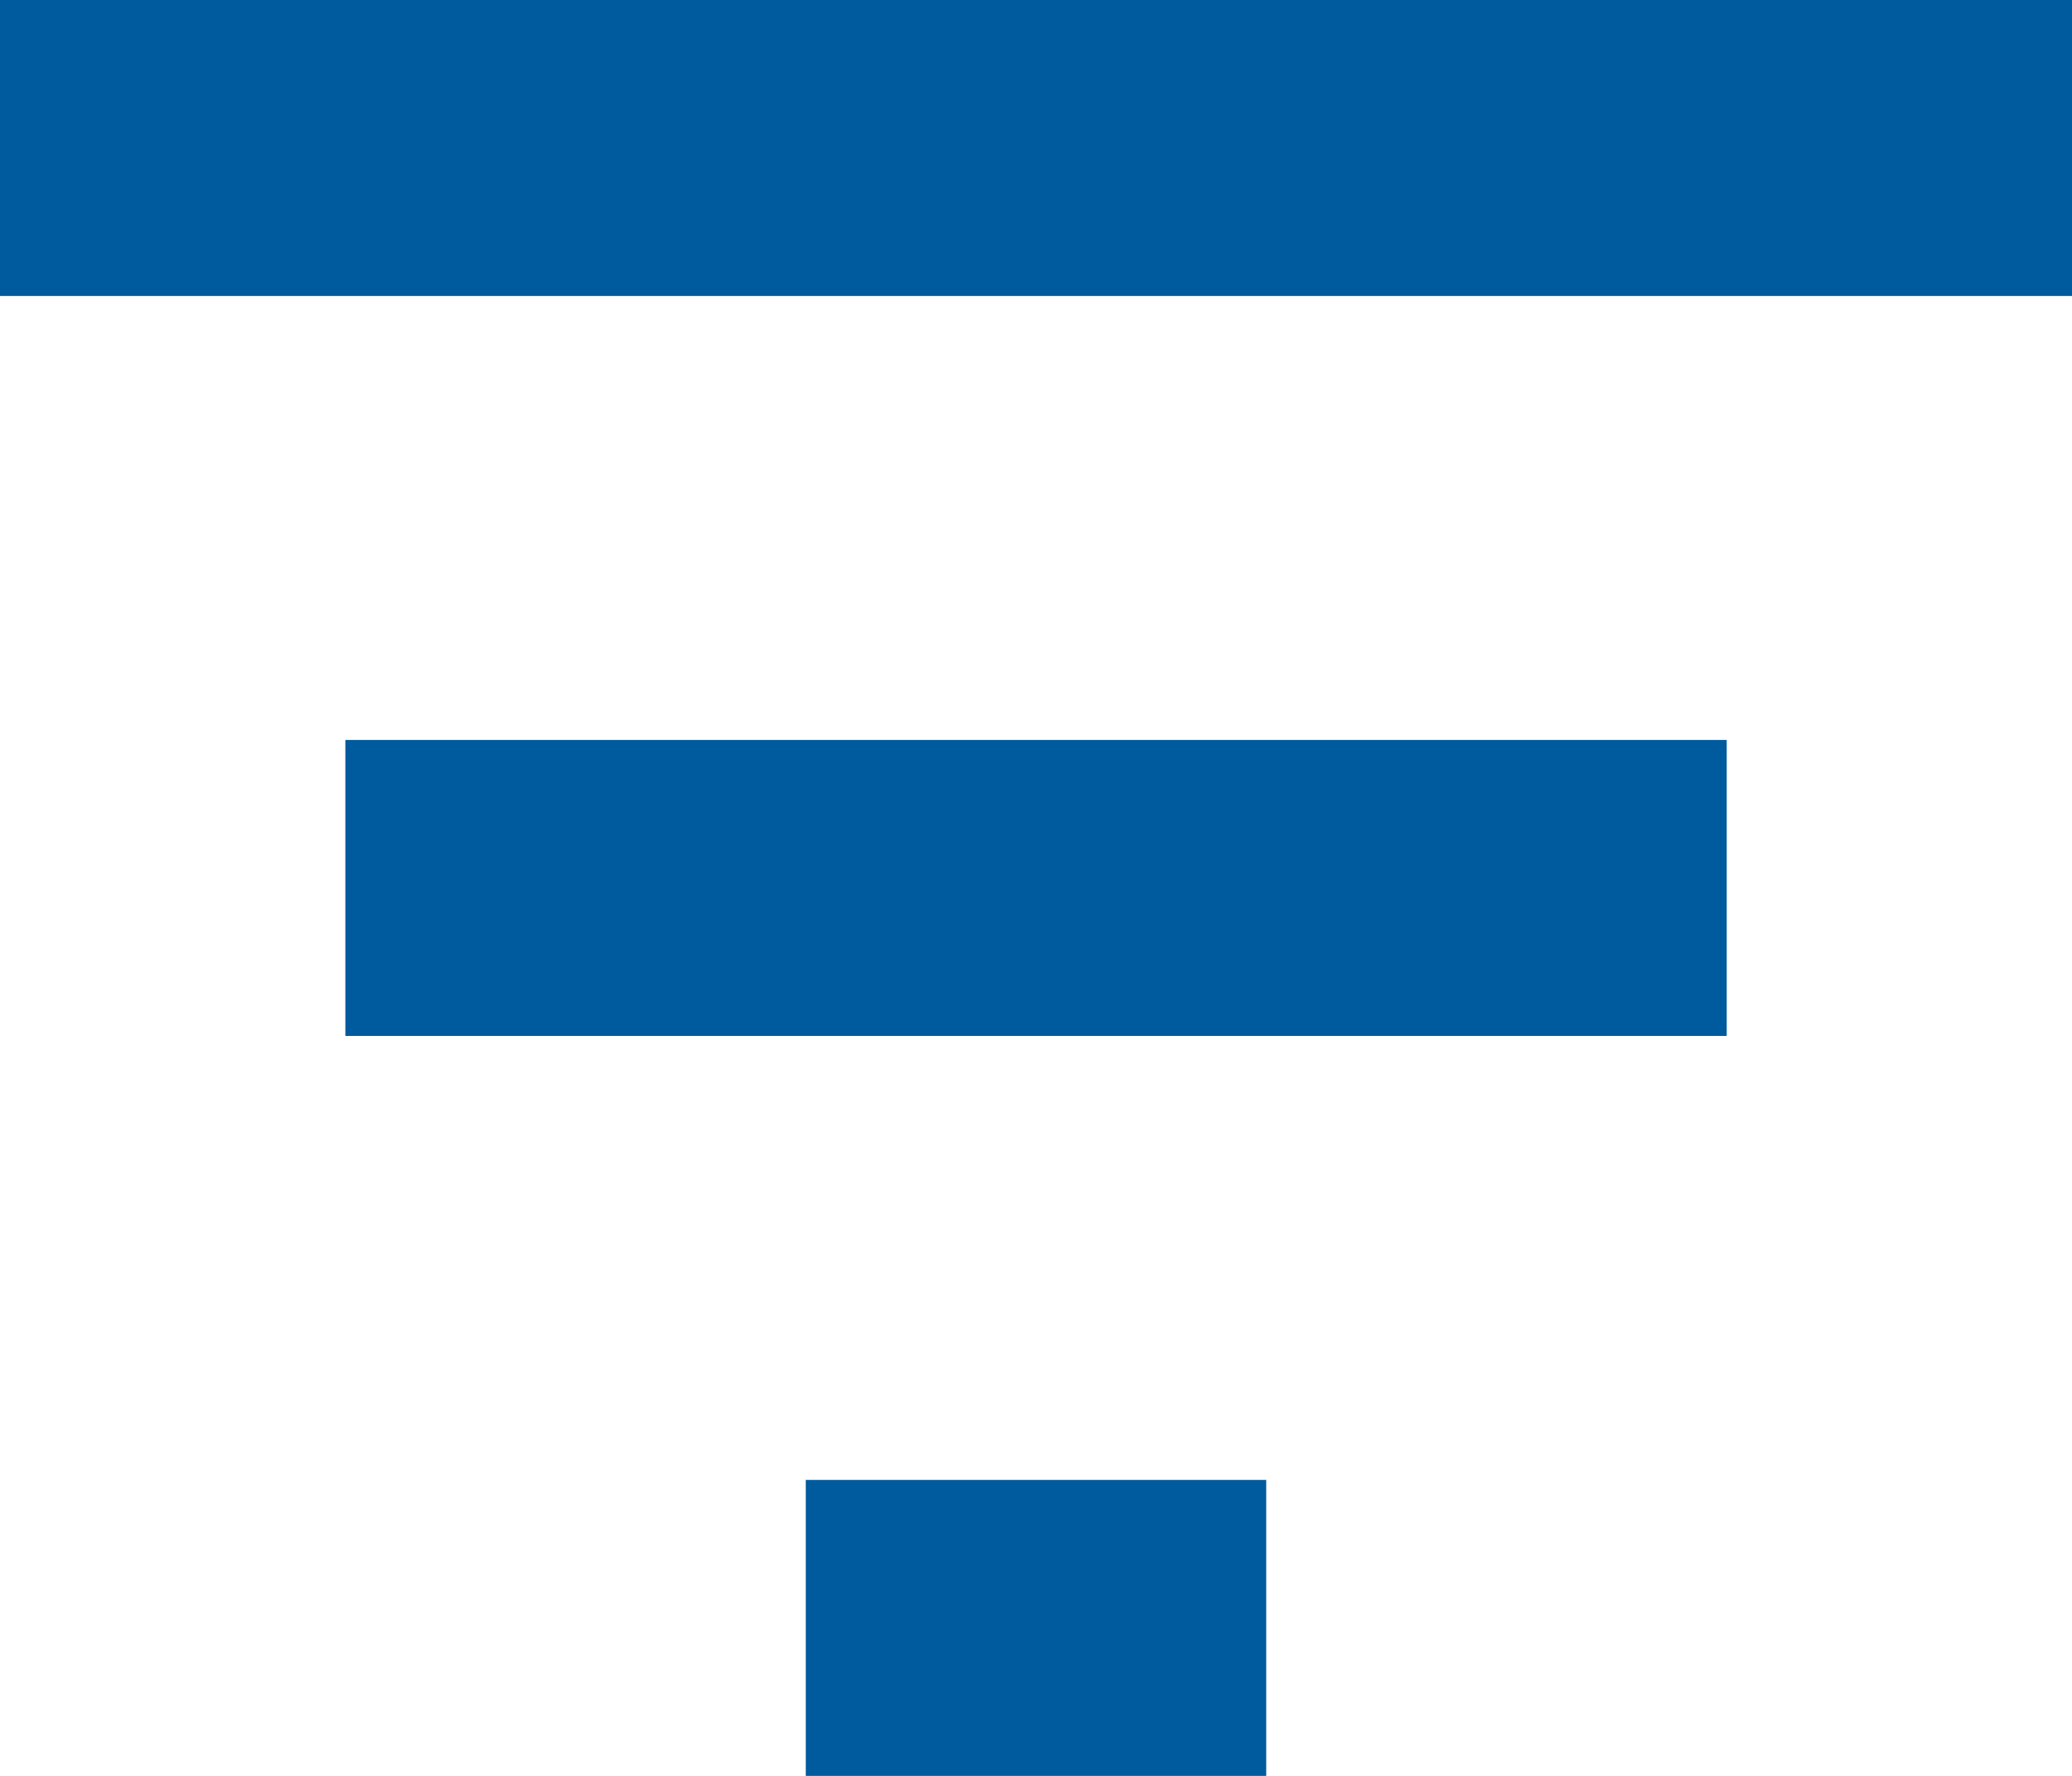 <svg xmlns="http://www.w3.org/2000/svg" width="28" height="24" viewBox="0 0 28 24">
  <path id="icon-filtro" d="M13.889,30h6.222V26H13.889ZM3,6v4H31V6ZM7.667,20H26.334V16H7.667Z" transform="translate(-3 -6)" fill="#005b9e"/>
</svg>
